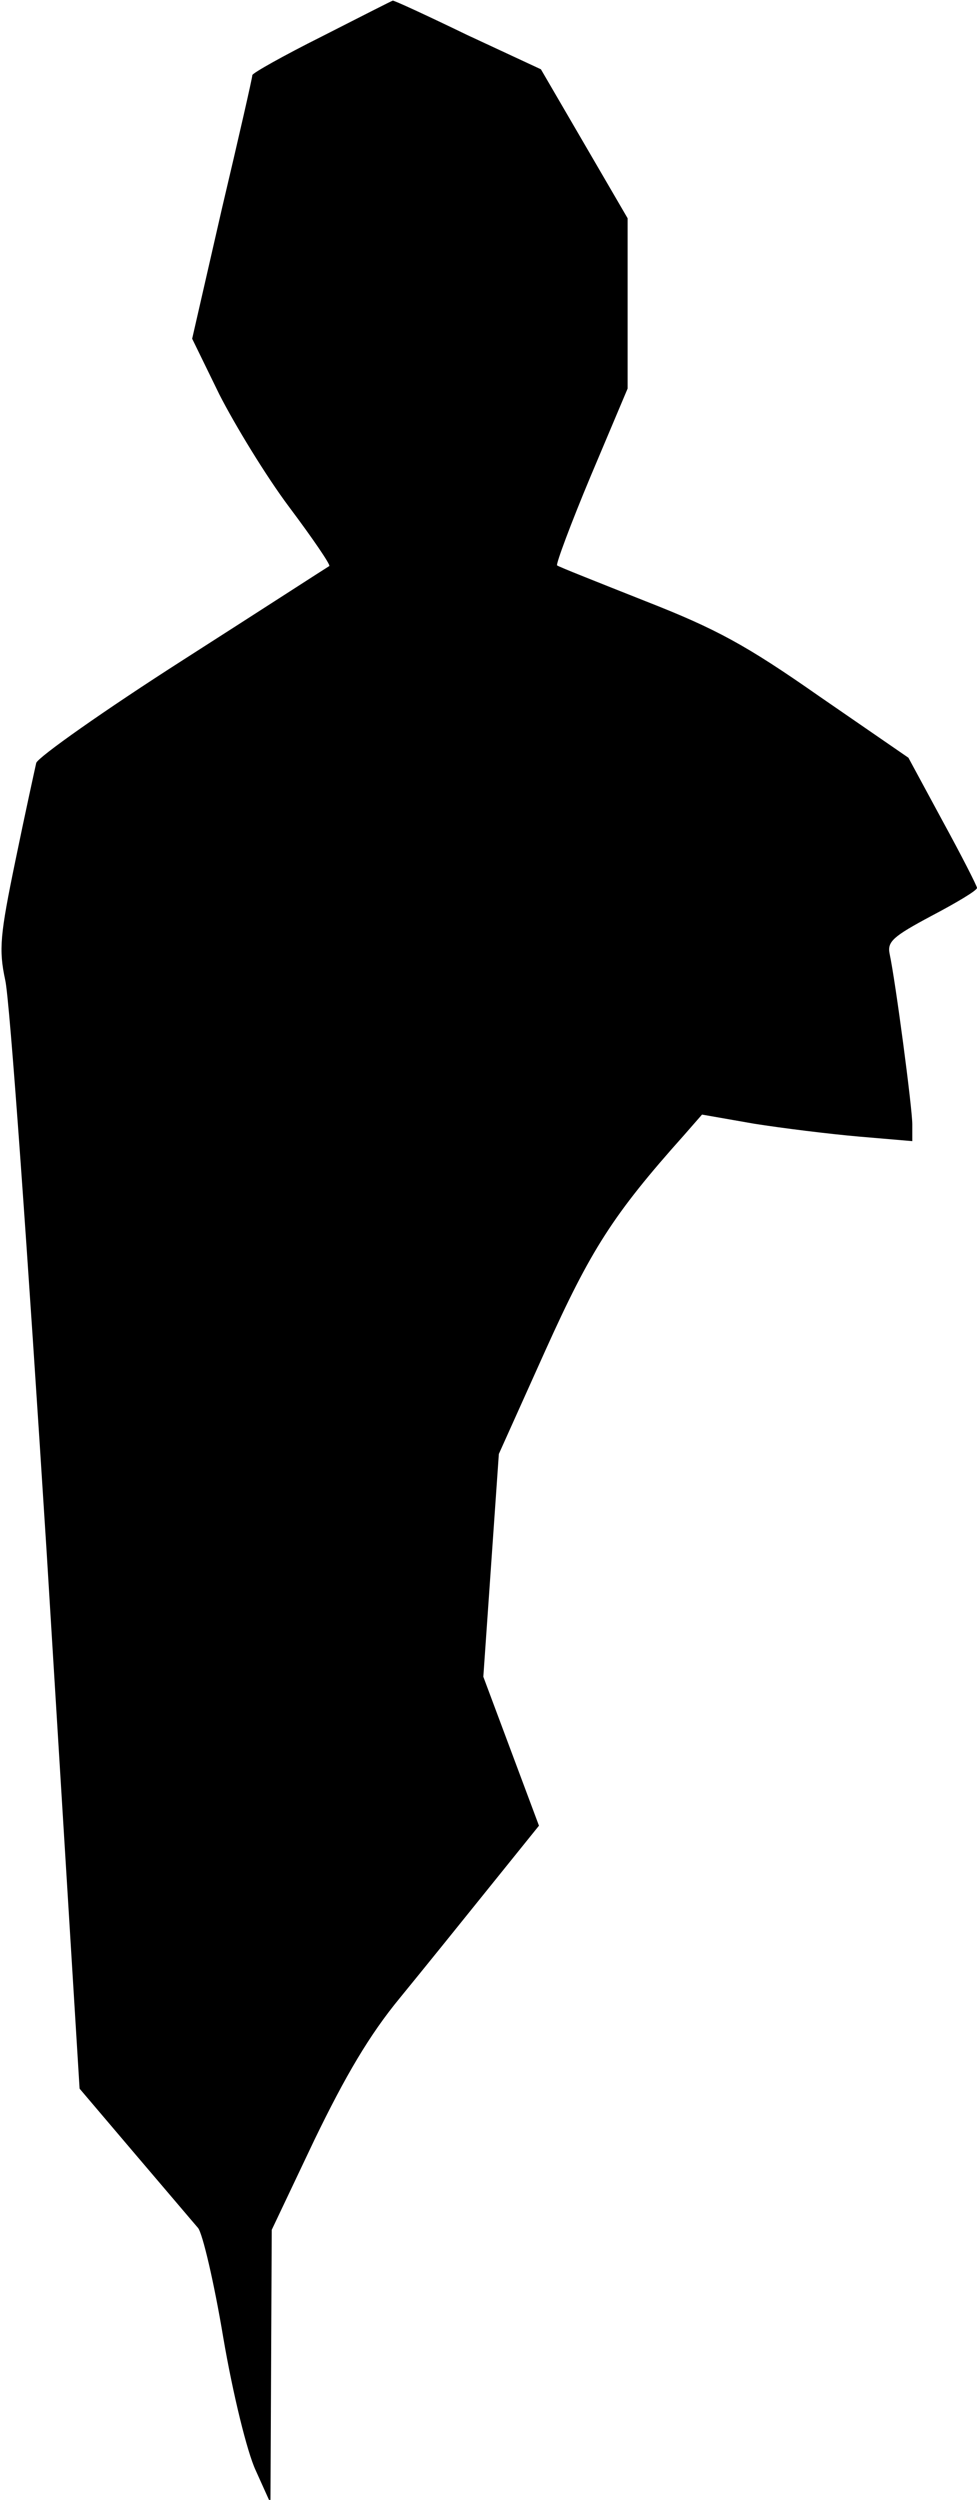<?xml version="1.0" standalone="no"?>
<!DOCTYPE svg PUBLIC "-//W3C//DTD SVG 20010904//EN"
 "http://www.w3.org/TR/2001/REC-SVG-20010904/DTD/svg10.dtd">
<svg version="1.0" xmlns="http://www.w3.org/2000/svg"
 width="151pt" height="386pt" viewBox="0 0 151 386"
 preserveAspectRatio="xMidYMid meet">
<g transform="translate(0,386) scale(0.1,-0.1)"
fill="#000000" stroke="none">
<path fill="#000000" stroke="none" d="M498 3804 c-60 -30 -108 -57 -108 -60
0 -4 -21 -96 -47 -206 l-46 -201 42 -86 c24 -47 72 -126 108 -174 36 -48 64
-89 62 -91 -2 -1 -104 -67 -226 -145 -122 -78 -224 -150 -227 -159 -2 -9 -17
-77 -32 -150 -24 -116 -26 -138 -16 -185 7 -28 35 -425 64 -882 l51 -830 85
-100 c47 -55 91 -107 98 -115 7 -8 25 -85 39 -169 15 -88 37 -177 50 -205 l23
-51 1 211 1 211 66 139 c48 99 85 162 132 219 36 44 99 122 140 173 l75 93
-43 115 -43 115 12 172 12 172 72 160 c70 155 104 209 214 332 l28 32 80 -14
c44 -7 117 -16 163 -20 l82 -7 0 26 c0 25 -26 221 -35 263 -4 19 5 27 65 59
38 20 70 39 70 43 0 3 -24 50 -53 103 l-53 98 -138 95 c-113 79 -159 104 -269
147 -73 29 -134 53 -136 55 -2 2 21 64 52 138 l57 135 0 131 0 132 -67 115
-67 115 -114 53 c-62 30 -114 54 -115 53 -1 0 -50 -25 -109 -55z"/>
</g>
</svg>
